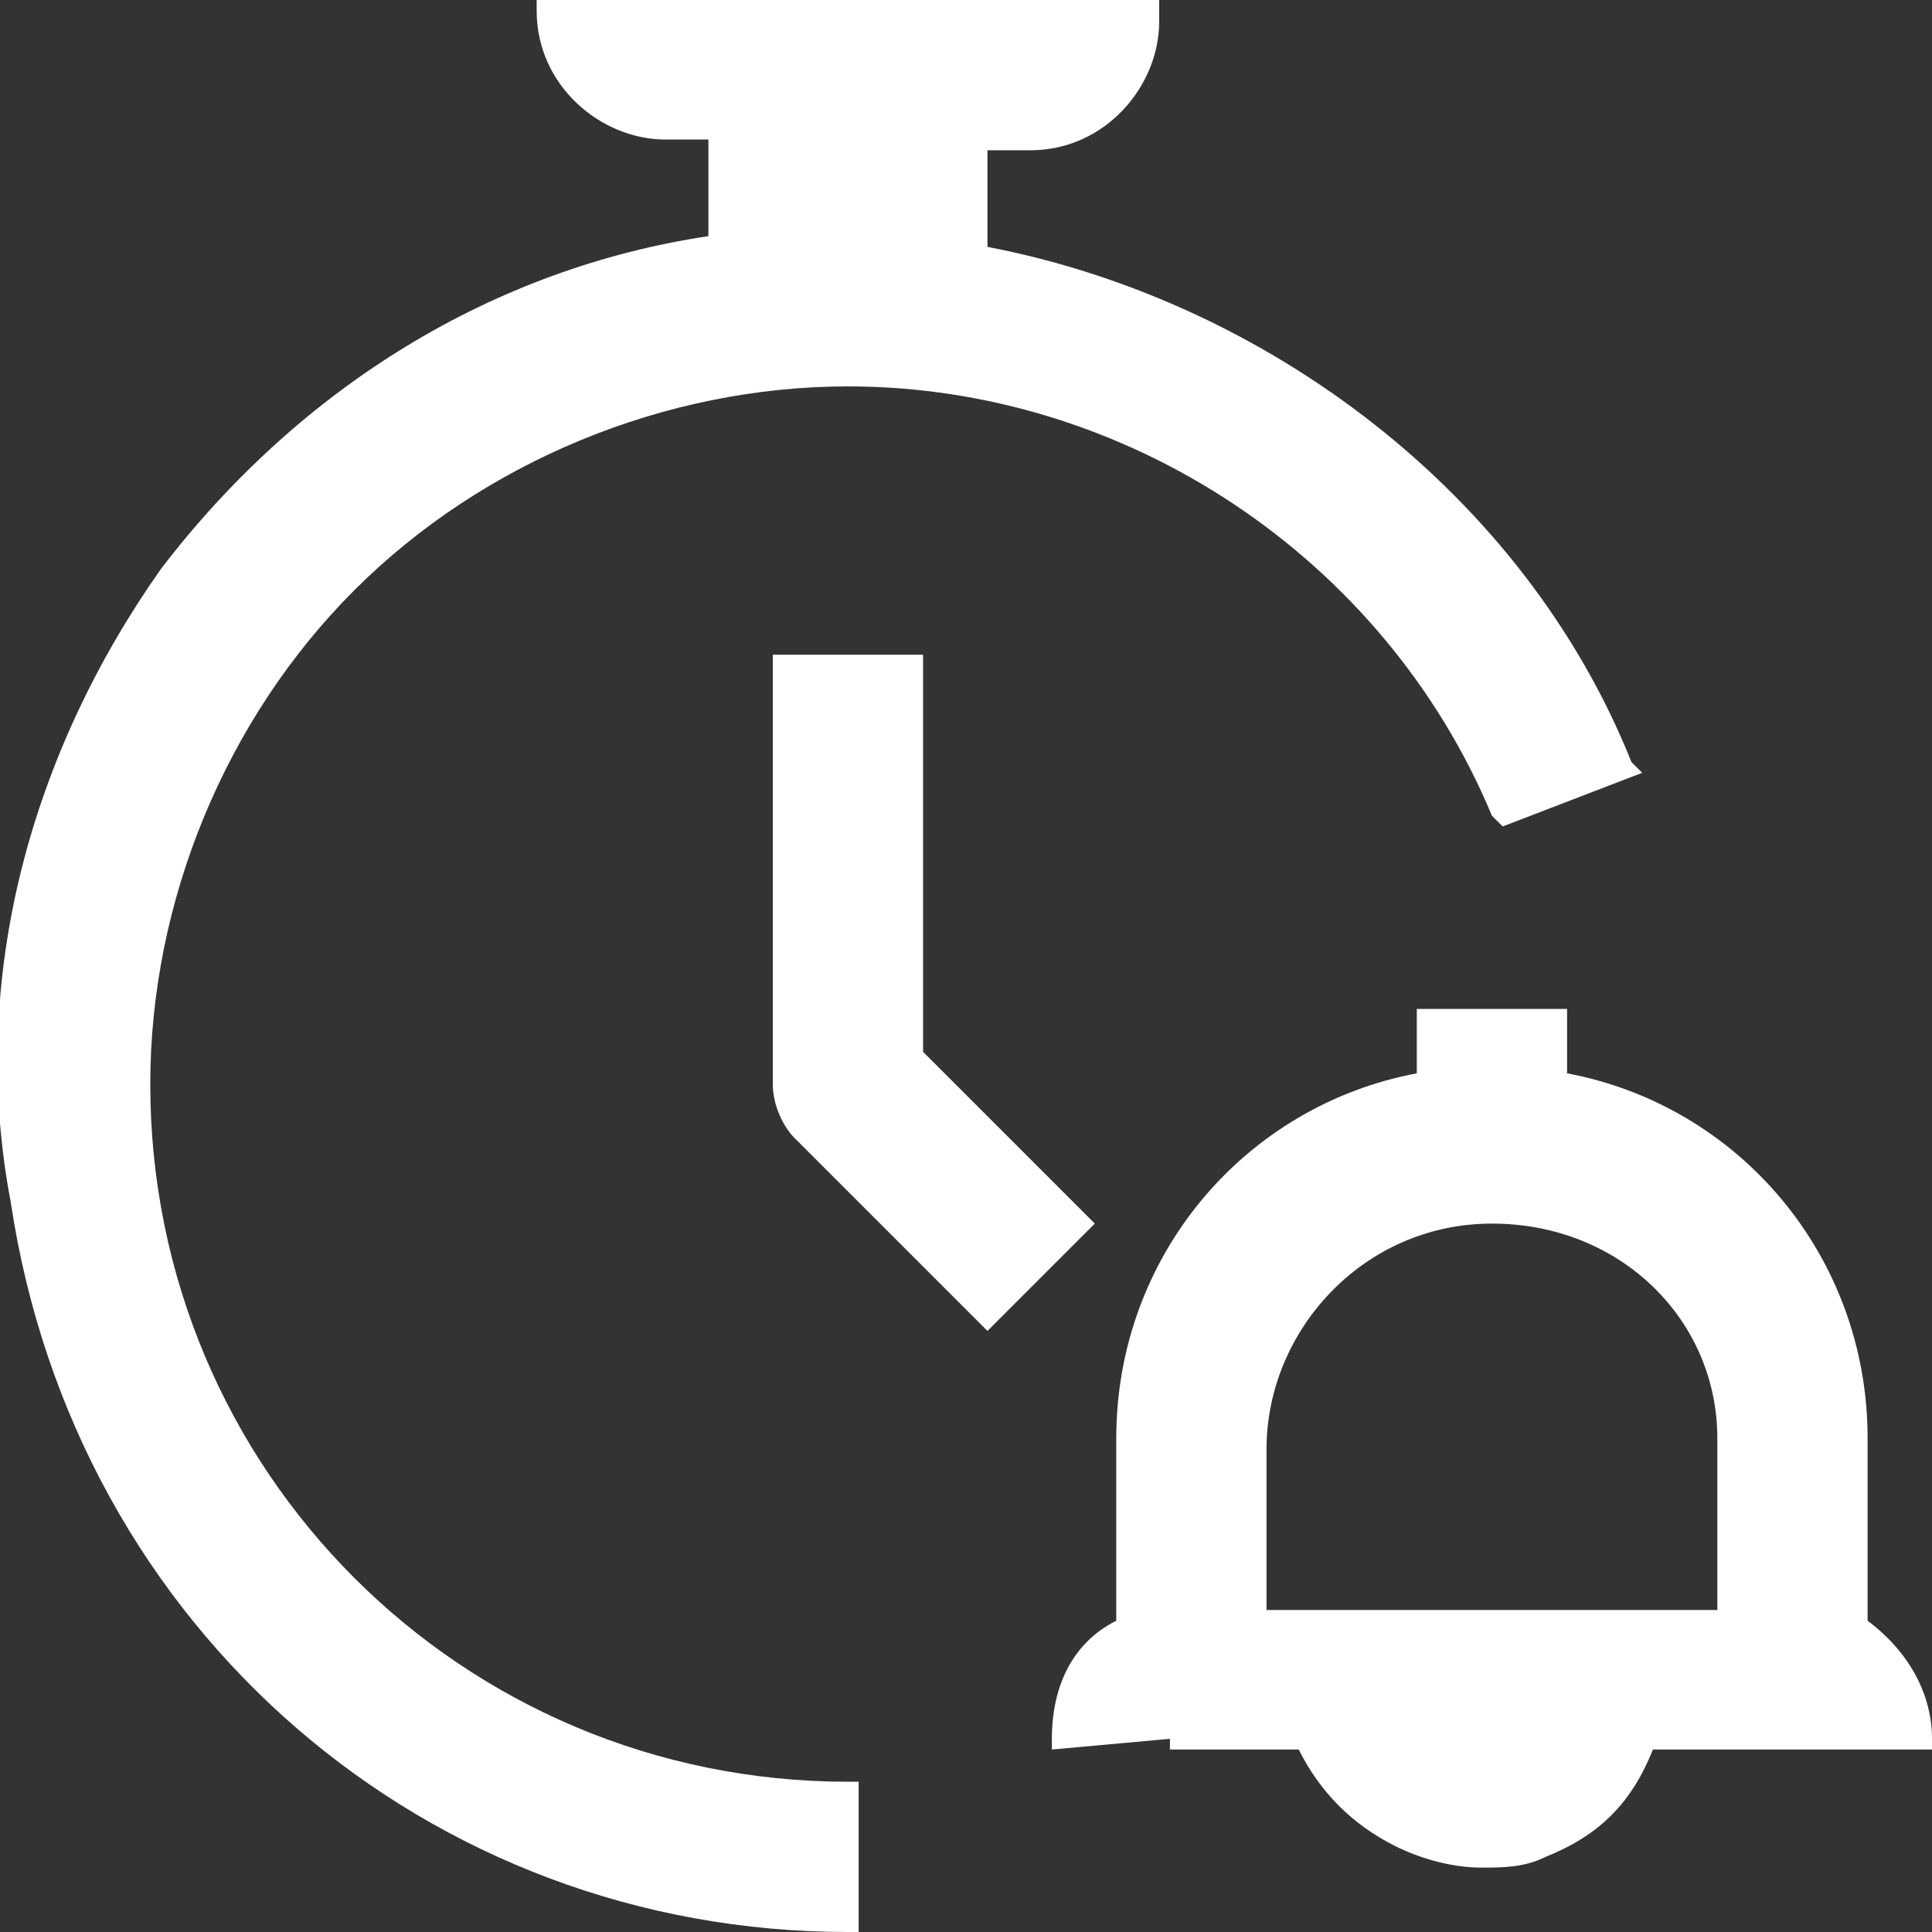 <?xml version="1.0" encoding="utf-8"?>
<!-- Generator: Adobe Illustrator 27.9.0, SVG Export Plug-In . SVG Version: 6.00 Build 0)  -->
<svg version="1.1" id="圖層_1" xmlns="http://www.w3.org/2000/svg" xmlns:xlink="http://www.w3.org/1999/xlink" x="0px" y="0px"
	 viewBox="0 0 18 18" style="enable-background:new 0 0 18 18;" xml:space="preserve">
<rect x="0" y="0" width="18" height="18" fill="#333333" stroke="none"/>
<style type="text/css">
	.st0{fill:#FFFFFF;}
</style>
<g>
	<path class="st0" d="M1.4,10.1c0-1.7,0.7-3.4,1.9-4.6c1.2-1.2,2.9-1.9,4.6-1.9c0,0,0,0,0,0c2.6,0,5,1.6,6,4l0.1,0.1l1.3-0.5
		l-0.1-0.1c-1-2.5-3.4-4.3-6-4.8V1.4h0.4c0.7,0,1.2-0.6,1.2-1.2V0L6.4,0l0,0H5v0.1c0,0.7,0.6,1.2,1.2,1.2h0.4v0.9
		c-2,0.3-3.8,1.4-5.1,3.1c-1.2,1.7-1.8,3.8-1.4,5.9C0.7,15.2,4,18,7.9,18L8,18v-1.4H7.9C4.3,16.6,1.4,13.7,1.4,10.1z"/>
	<path class="st0" d="M8.6,9.8V6.1H7.2v4c0,0.2,0.1,0.4,0.2,0.5l1.8,1.8l1-1L8.6,9.8z"/>
	<path class="st0" d="M17.4,15.1v-1.7c0-1.7-1.2-3.1-2.8-3.4V9.4h-1.4V10c-1.6,0.3-2.8,1.7-2.8,3.4v1.7c-0.4,0.2-0.6,0.6-0.6,1.1
		l0,0.1l1.1-0.1l0,0.1c0,0,0,0,0,0h1.2c0.2,0.4,0.5,0.7,0.9,0.9c0.2,0.1,0.5,0.2,0.8,0.2c0.2,0,0.4,0,0.6-0.1c0.5-0.2,0.8-0.5,1-1
		H18l0-0.1C18,15.8,17.8,15.4,17.4,15.1z M16,13.4V15h-4.2v-1.5c0-1.1,0.9-2.1,2.1-2.1S16,12.3,16,13.4z"/>
</g>
</svg>
